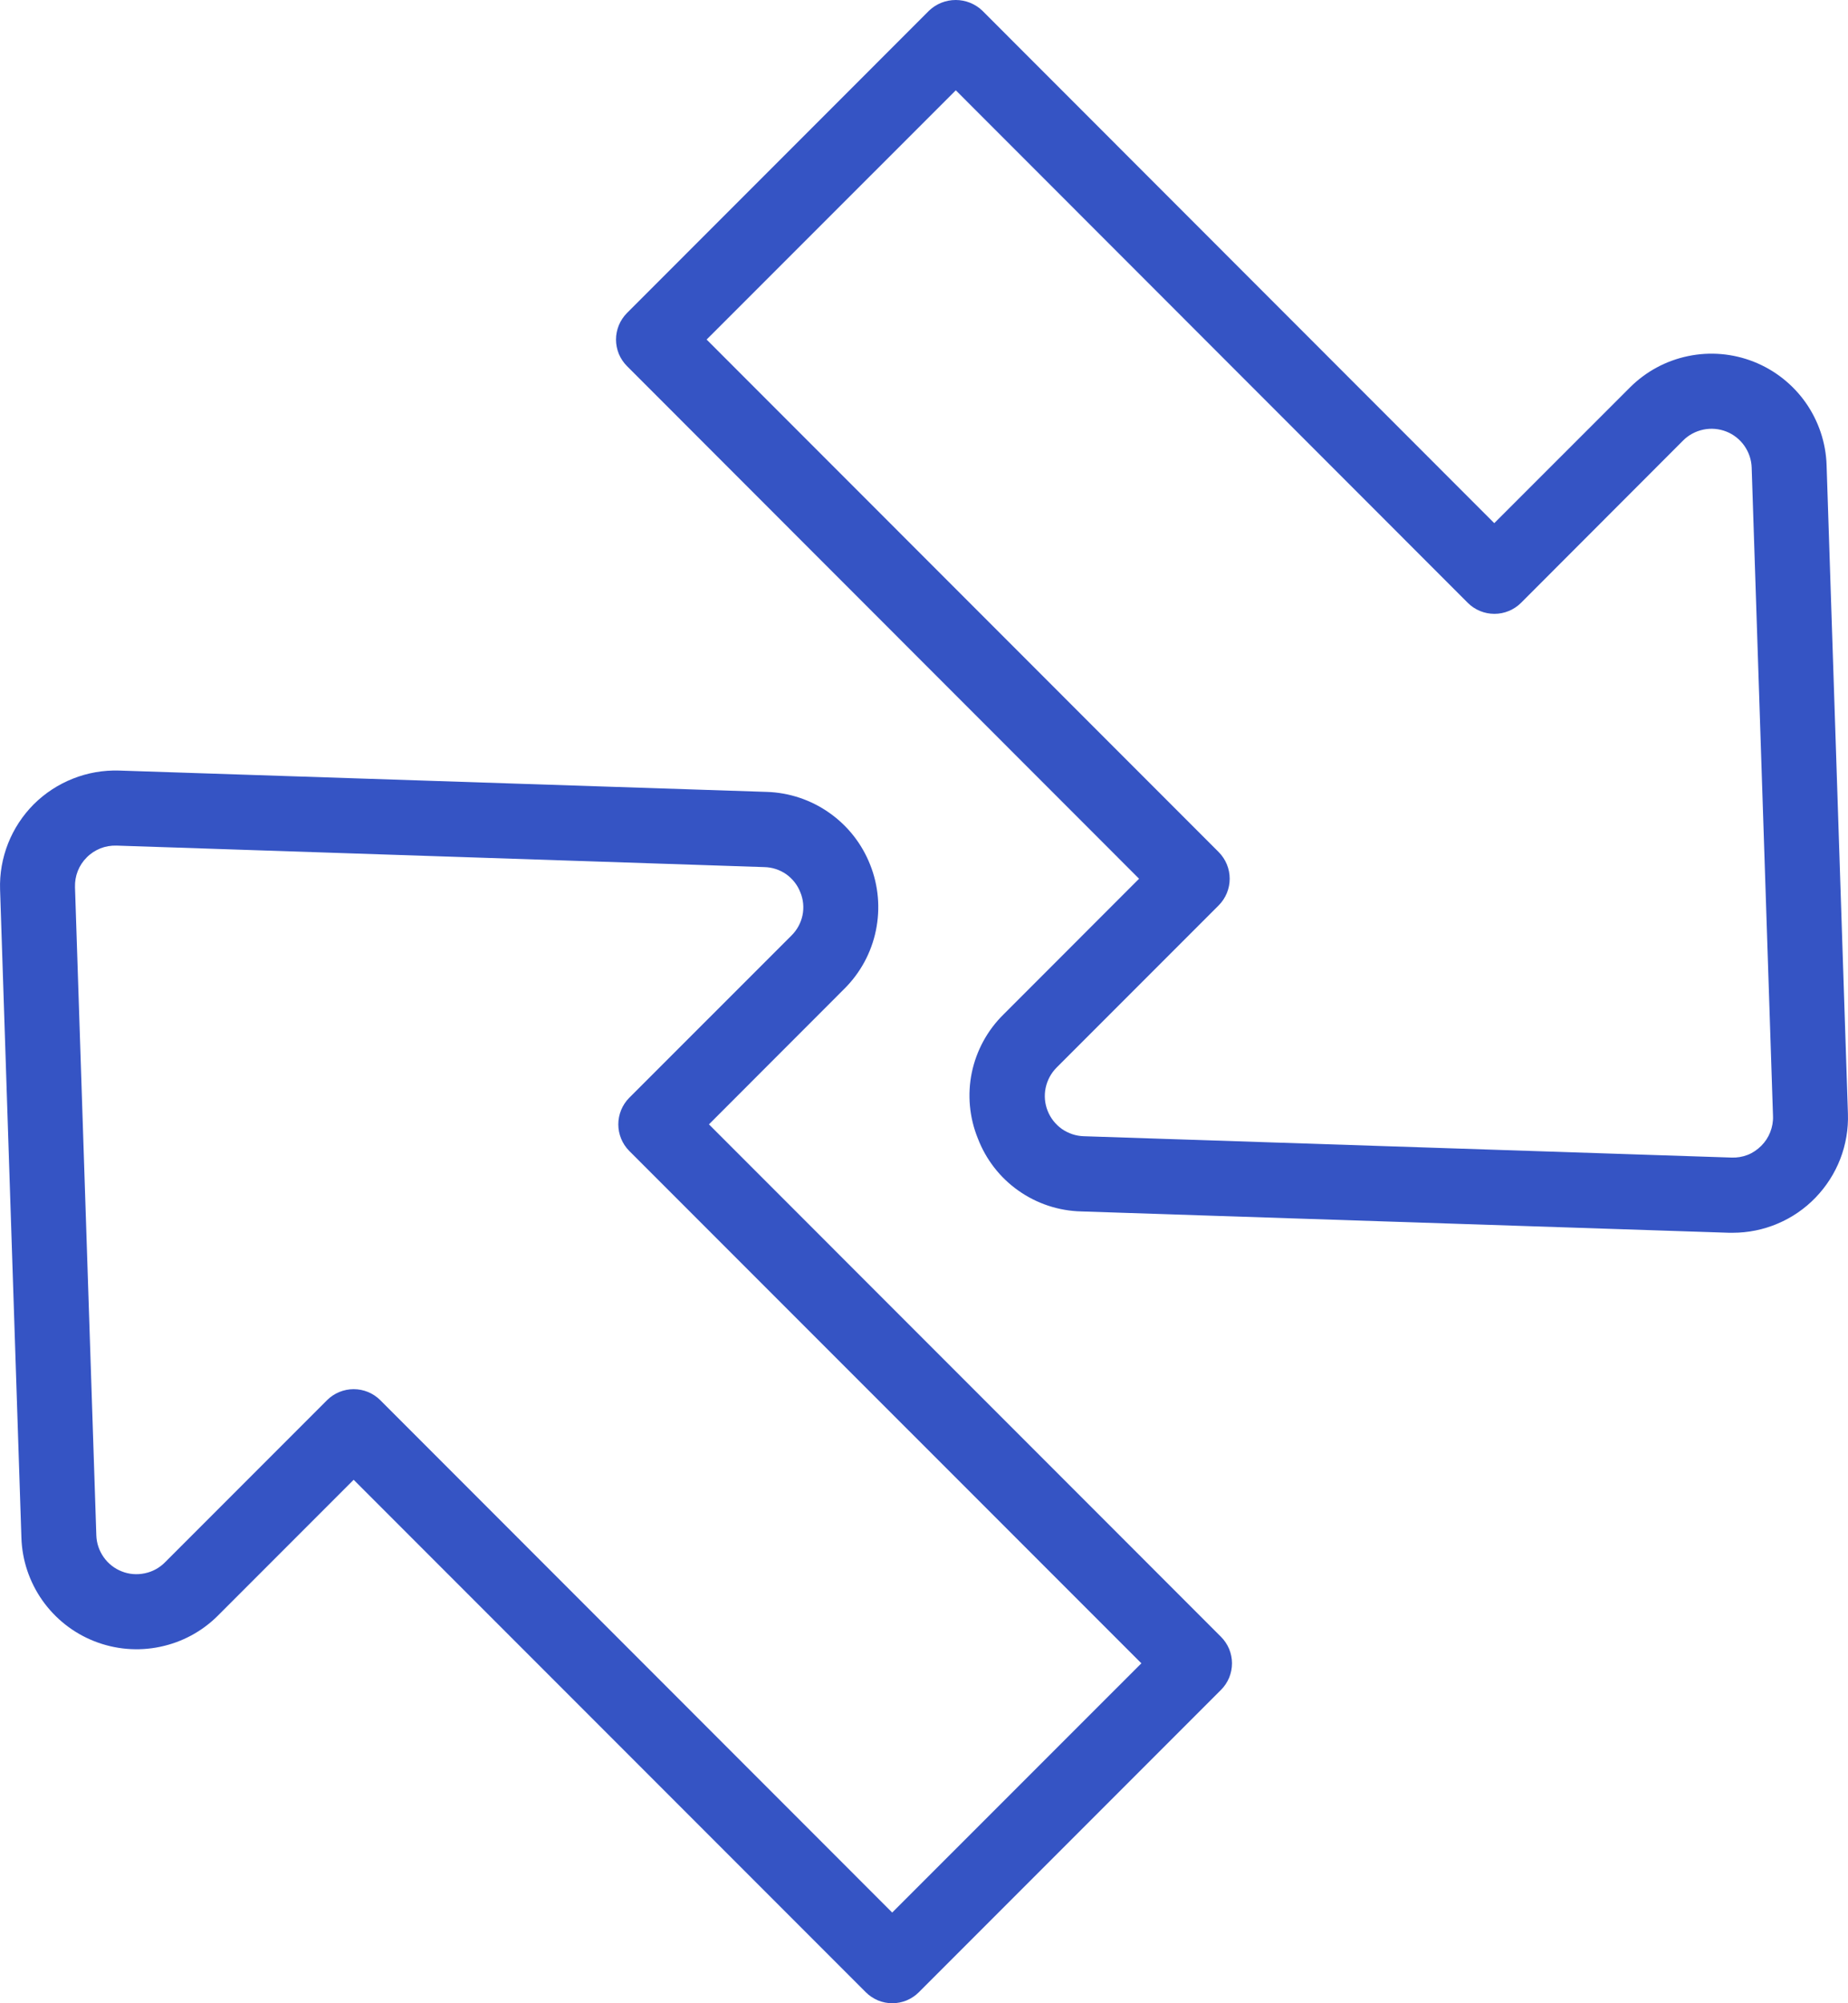 <svg width="24" height="26" viewBox="0 0 24 26" fill="none" xmlns="http://www.w3.org/2000/svg">
<path d="M0.438 10.439C0.294 10.584 0.18 10.757 0.105 10.947C0.03 11.137 -0.006 11.341 0.001 11.546L0.278 19.958C0.287 20.25 0.382 20.532 0.55 20.771C0.718 21.009 0.952 21.194 1.224 21.301C1.495 21.408 1.792 21.434 2.078 21.374C2.364 21.315 2.626 21.174 2.832 20.967L4.593 19.206L11.244 25.857C11.289 25.902 11.343 25.938 11.402 25.963C11.461 25.987 11.524 26 11.588 26C11.652 26 11.716 25.987 11.775 25.963C11.834 25.938 11.888 25.902 11.933 25.857L15.857 21.933C15.902 21.888 15.938 21.834 15.963 21.775C15.987 21.716 16 21.652 16 21.588C16 21.524 15.987 21.461 15.963 21.402C15.938 21.343 15.902 21.289 15.857 21.244L9.207 14.593L10.967 12.832C11.174 12.626 11.316 12.364 11.375 12.078C11.434 11.792 11.409 11.495 11.301 11.224C11.194 10.952 11.01 10.718 10.771 10.55C10.533 10.382 10.25 10.287 9.958 10.278L1.546 10.001C1.341 9.995 1.138 10.03 0.947 10.106C0.757 10.181 0.584 10.294 0.438 10.439ZM10.394 11.581C10.433 11.675 10.443 11.78 10.422 11.88C10.401 11.98 10.351 12.071 10.278 12.143L8.172 14.248C8.081 14.34 8.03 14.464 8.03 14.593C8.03 14.722 8.081 14.846 8.172 14.938L14.823 21.588L11.587 24.823L4.938 18.172C4.846 18.081 4.723 18.03 4.593 18.03C4.464 18.03 4.34 18.081 4.248 18.172L2.142 20.278C2.071 20.35 1.979 20.4 1.879 20.42C1.779 20.441 1.676 20.433 1.581 20.395C1.486 20.358 1.404 20.293 1.346 20.21C1.287 20.126 1.254 20.028 1.251 19.926L0.974 11.514C0.972 11.442 0.984 11.371 1.01 11.305C1.036 11.239 1.076 11.178 1.127 11.128C1.177 11.077 1.237 11.038 1.304 11.011C1.37 10.985 1.441 10.973 1.513 10.975L9.925 11.254C10.027 11.256 10.126 11.288 10.21 11.346C10.293 11.405 10.358 11.487 10.394 11.582V11.581Z" fill="#3554C4"/>
<path d="M12.699 14.775C12.804 15.049 12.987 15.285 13.226 15.453C13.465 15.622 13.749 15.716 14.042 15.723L22.454 16H22.503C22.703 16 22.902 15.96 23.087 15.881C23.272 15.803 23.439 15.688 23.578 15.544C23.718 15.399 23.827 15.229 23.9 15.041C23.972 14.854 24.006 14.654 23.999 14.453L23.722 6.038C23.713 5.747 23.618 5.464 23.45 5.225C23.282 4.987 23.047 4.802 22.776 4.695C22.505 4.588 22.208 4.562 21.922 4.622C21.636 4.681 21.374 4.823 21.168 5.029L19.406 6.79L12.756 0.137C12.663 0.049 12.54 0 12.412 0C12.283 0 12.16 0.049 12.067 0.137L8.143 4.062C8.098 4.108 8.062 4.161 8.037 4.221C8.013 4.28 8 4.343 8 4.407C8 4.471 8.013 4.535 8.037 4.594C8.062 4.653 8.098 4.707 8.143 4.752L14.793 11.405L13.033 13.166C12.824 13.371 12.681 13.634 12.621 13.92C12.562 14.207 12.589 14.504 12.699 14.775ZM13.722 13.856L15.828 11.75C15.919 11.658 15.97 11.534 15.97 11.405C15.97 11.276 15.919 11.152 15.828 11.06L9.177 4.407L12.413 1.172L19.063 7.825C19.154 7.916 19.279 7.967 19.408 7.967C19.537 7.967 19.661 7.916 19.753 7.825L21.858 5.718C21.929 5.646 22.021 5.597 22.121 5.576C22.221 5.555 22.324 5.564 22.419 5.601C22.514 5.638 22.596 5.703 22.654 5.786C22.713 5.87 22.746 5.969 22.749 6.07L23.026 14.485C23.029 14.557 23.016 14.628 22.99 14.694C22.964 14.761 22.924 14.821 22.874 14.871C22.823 14.922 22.763 14.963 22.697 14.989C22.63 15.015 22.559 15.027 22.487 15.024L14.075 14.747C13.973 14.744 13.875 14.711 13.791 14.653C13.708 14.594 13.643 14.512 13.606 14.418C13.568 14.323 13.559 14.219 13.58 14.119C13.601 14.02 13.65 13.928 13.722 13.856Z" fill="#3554C4"/>
</svg>
